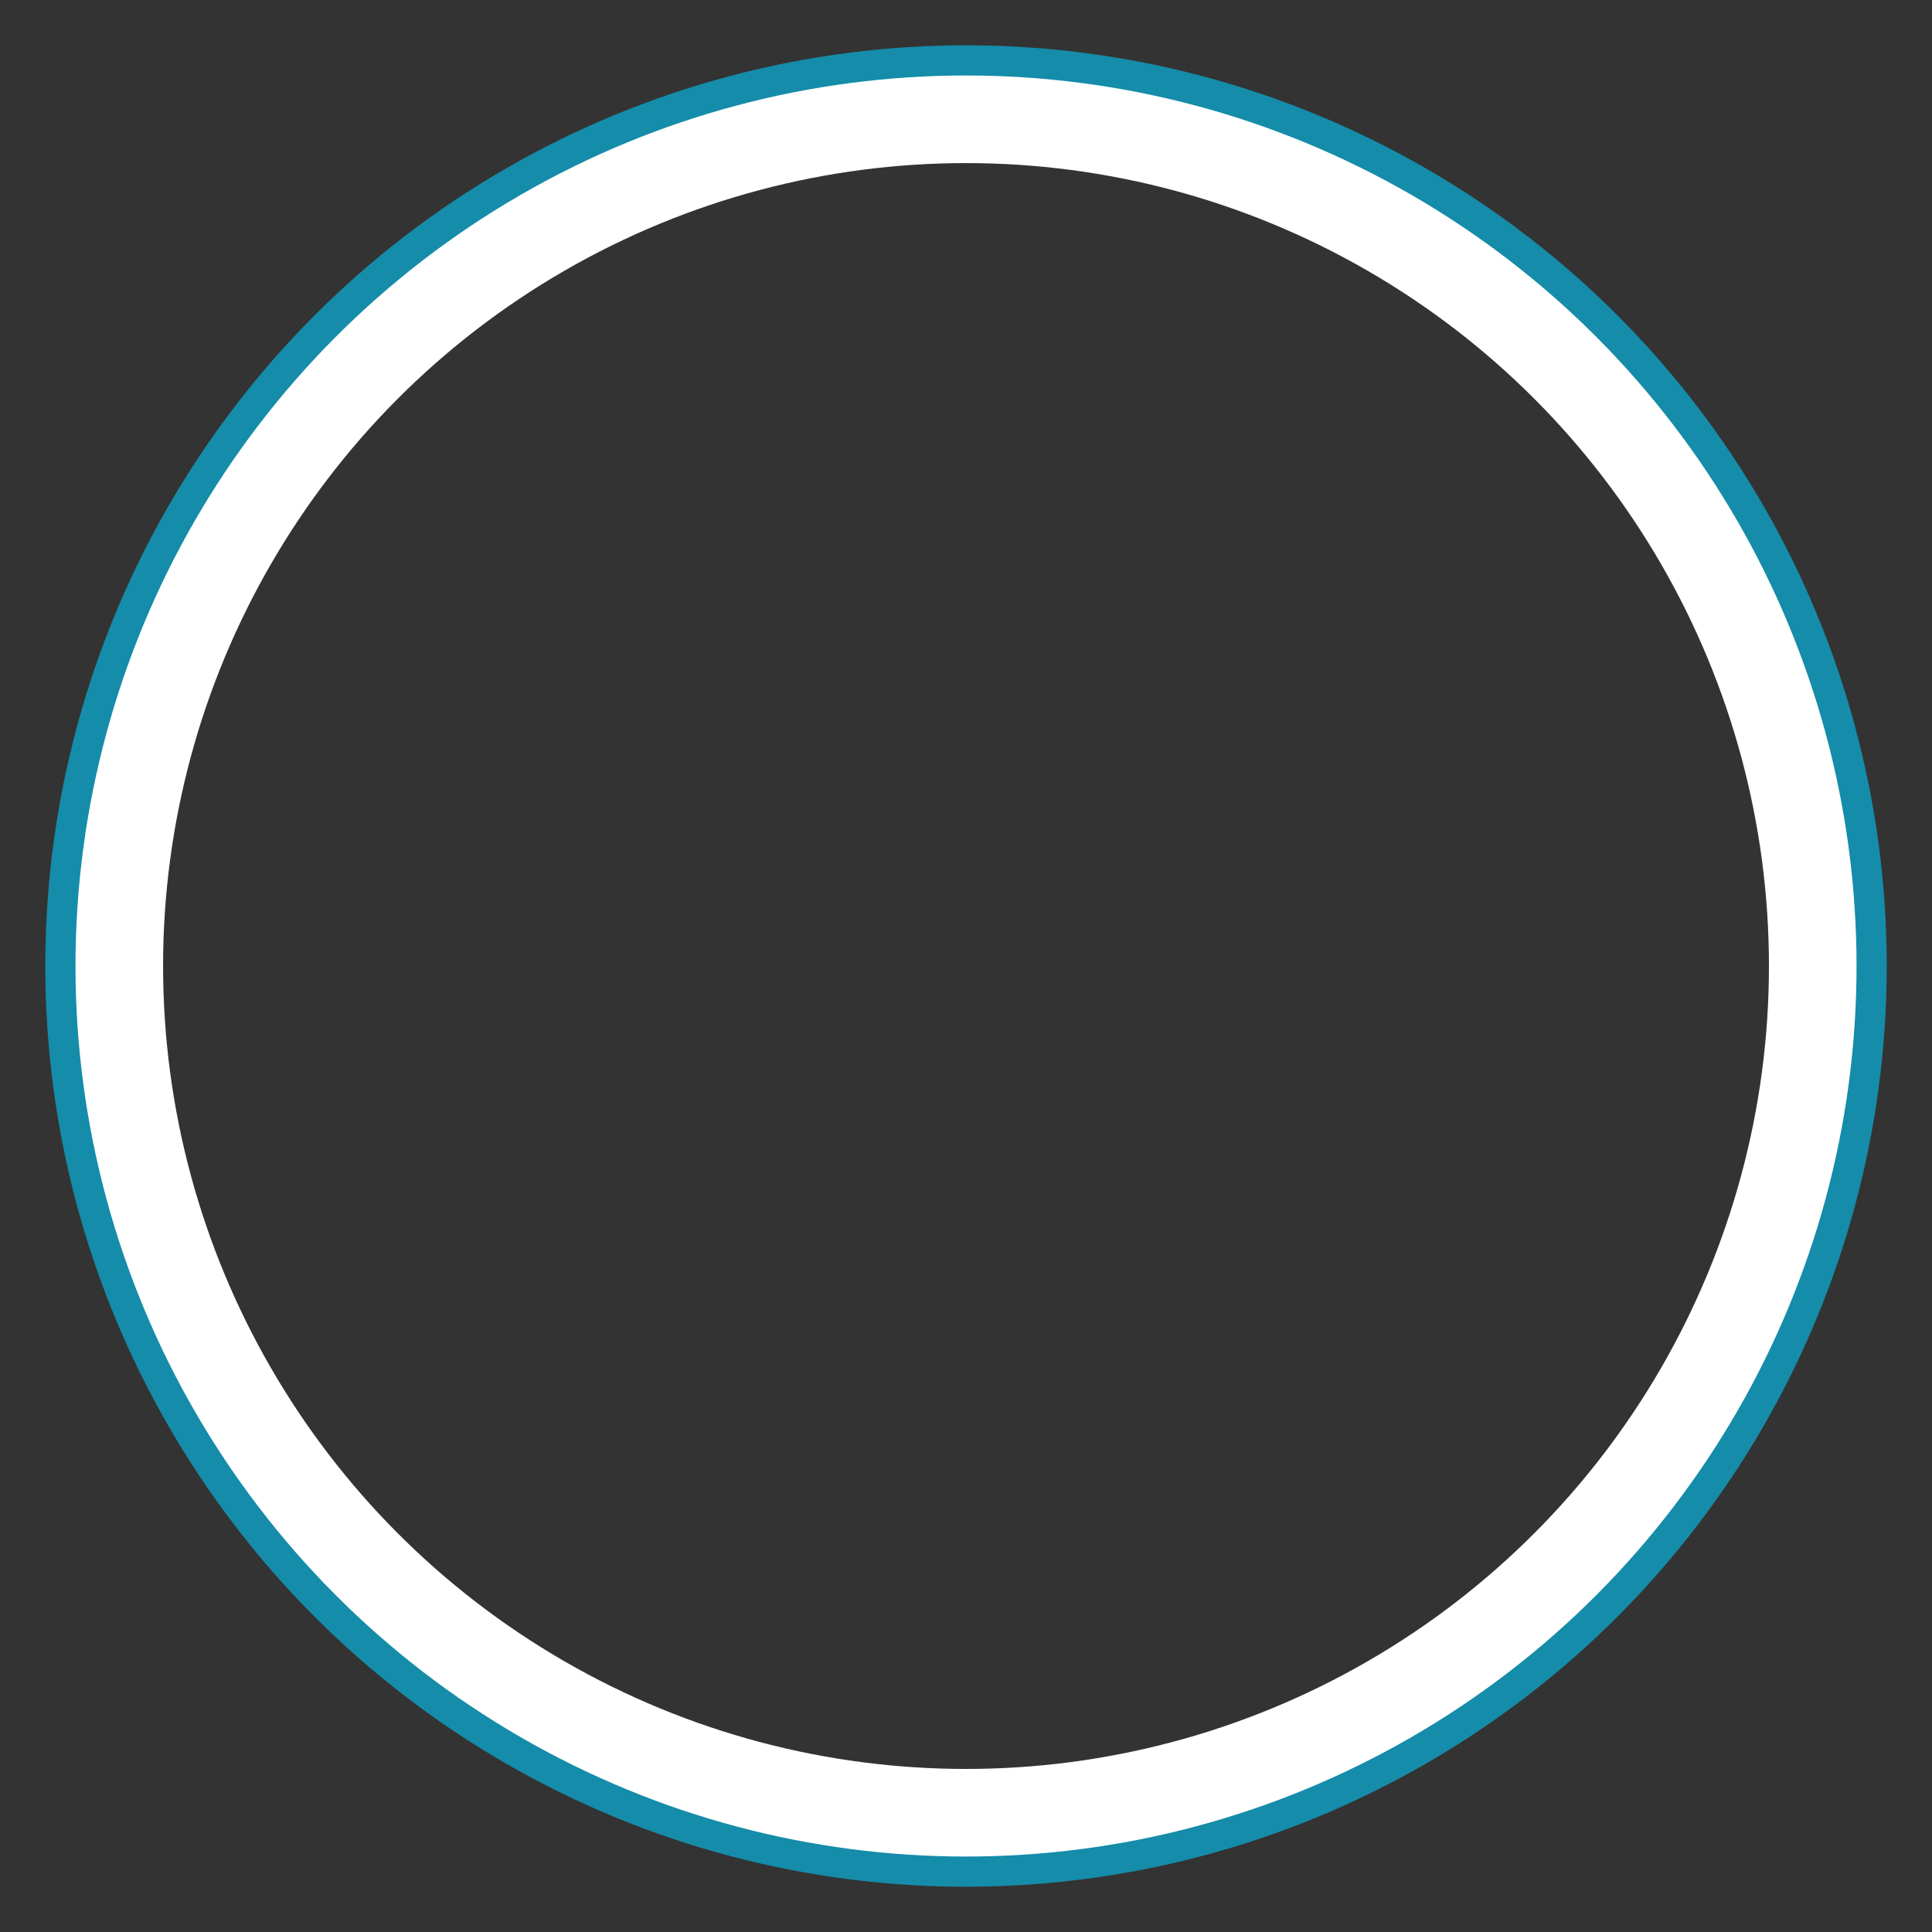 <?xml version="1.0" encoding="UTF-8" standalone="no"?>
<!-- Created with Inkscape (http://www.inkscape.org/) -->

<svg
   width="256"
   height="256"
   viewBox="0 0 67.733 67.733"
   version="1.1"
   id="svg5"
   inkscape:version="1.2.1 (9c6d41e410, 2022-07-14)"
   sodipodi:docname="hitcircleoverlay.svg"
   xmlns:inkscape="http://www.inkscape.org/namespaces/inkscape"
   xmlns:sodipodi="http://sodipodi.sourceforge.net/DTD/sodipodi-0.dtd"
   xmlns="http://www.w3.org/2000/svg"
   xmlns:svg="http://www.w3.org/2000/svg">
  <rect x="0" y="0" width="67.733" height="67.733" fill="#333333" stroke="none"/>
  <sodipodi:namedview
     id="namedview7"
     pagecolor="#000000"
     bordercolor="#666666"
     borderopacity="1.0"
     inkscape:pageshadow="2"
     inkscape:pageopacity="0"
     inkscape:pagecheckerboard="true"
     inkscape:document-units="px"
     showgrid="false"
     units="px"
     height="126px"
     inkscape:zoom="2.2508391"
     inkscape:cx="99.518441"
     inkscape:cy="100.85128"
     inkscape:window-width="1920"
     inkscape:window-height="1011"
     inkscape:window-x="1920"
     inkscape:window-y="33"
     inkscape:window-maximized="1"
     inkscape:current-layer="layer2"
     inkscape:showpageshadow="0"
     inkscape:deskcolor="#000000" />
  <defs
     id="defs2">
    <linearGradient
       id="linearGradient6287"
       inkscape:swatch="solid">
      <stop
         style="stop-color:#00aaff;stop-opacity:1;"
         offset="0"
         id="stop6285" />
    </linearGradient>
  </defs>
  <g
     inkscape:groupmode="layer"
     id="layer2"
     inkscape:label="Layer 2">
    <circle
       style="display:inline;fill:none;fill-opacity:1;stroke:#00aaff;stroke-width:1.514;stroke-miterlimit:4;stroke-dasharray:none;stroke-dashoffset:0;stroke-opacity:0.25"
       id="path955-3"
       cx="16.933"
       cy="16.933"
       r="0" />
    <ellipse
       style="fill:none;fill-opacity:0;stroke:#02c8f9;stroke-width:3.126;stroke-miterlimit:4;stroke-dasharray:none;stroke-dashoffset:0;stroke-opacity:0.6"
       id="path955-36"
       cx="33.867"
       cy="33.867"
       rx="30.716"
       ry="30.716" />
  </g>
  <g
     inkscape:label="Layer 1"
     inkscape:groupmode="layer"
     id="layer1"
     sodipodi:insensitive="true">
    <circle
       style="fill:none;fill-opacity:0;stroke:#ffffff;stroke-width:3.071;stroke-miterlimit:4;stroke-dasharray:none;stroke-dashoffset:0"
       id="path955"
       cx="33.867"
       cy="33.867"
       r="29.685" />
  </g>
</svg>
